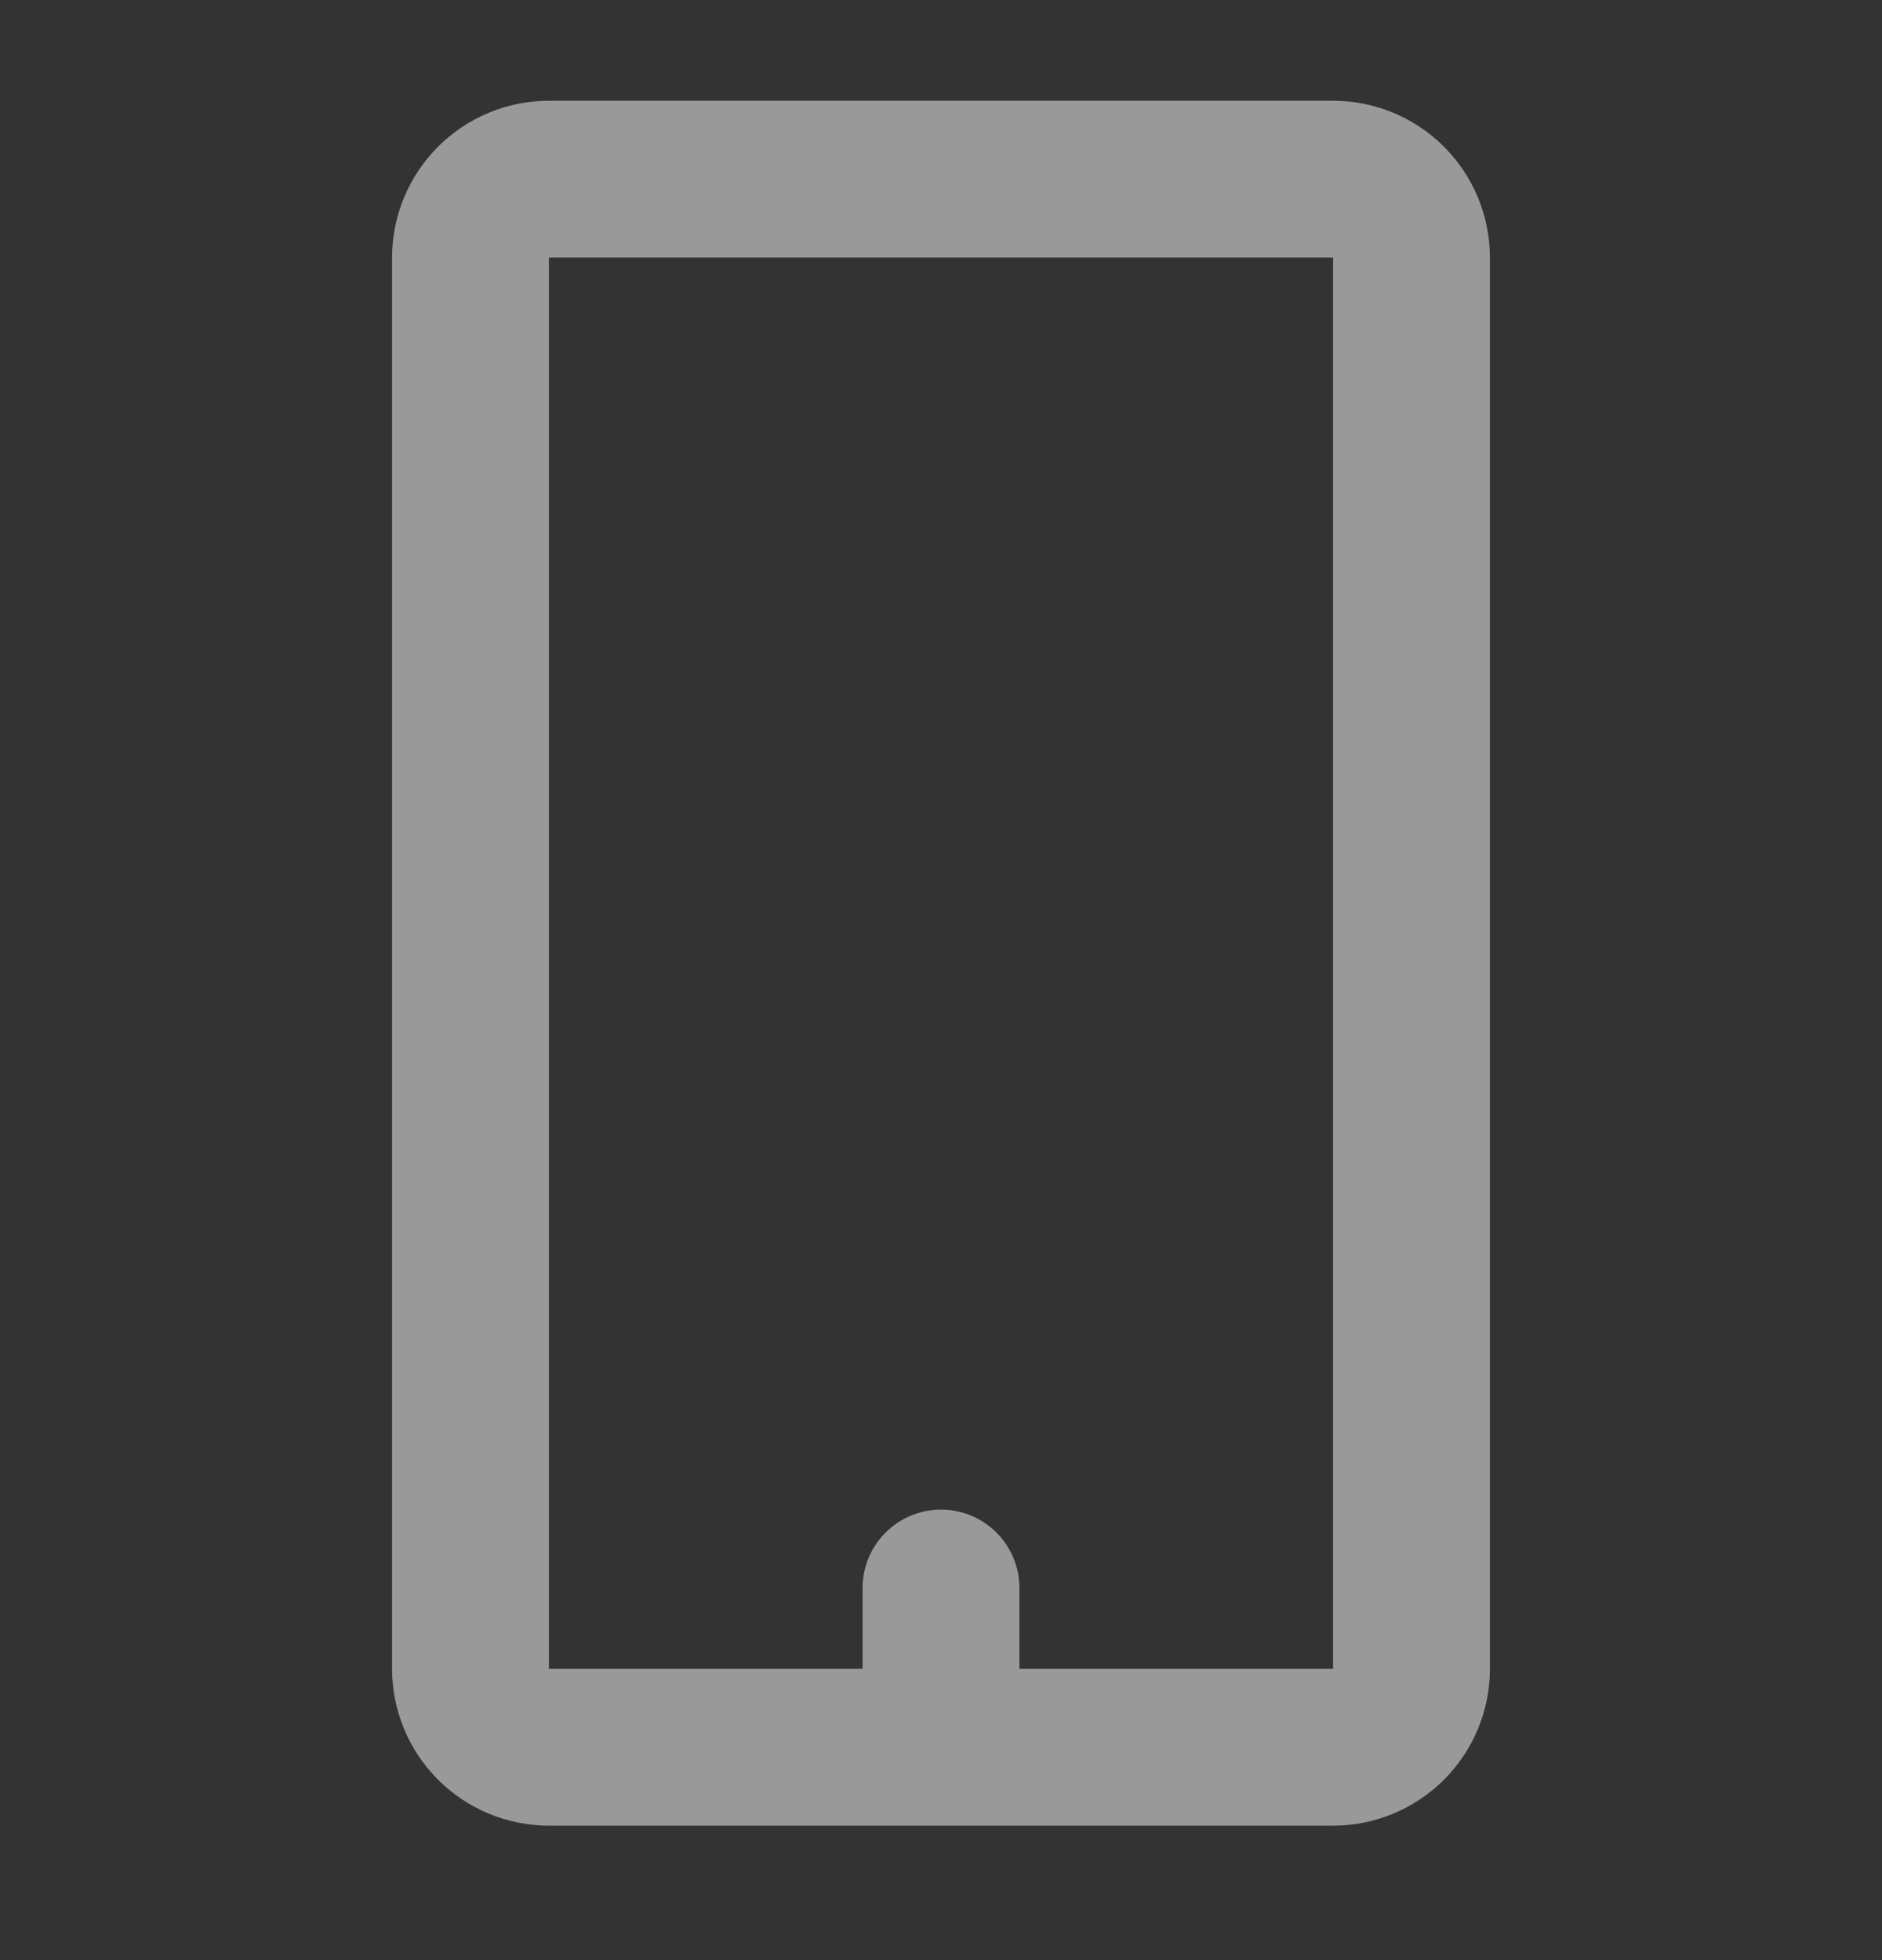 <svg width="24" height="25" viewBox="0 0 24 25" fill="none" xmlns="http://www.w3.org/2000/svg">
<rect x="0" y="0" width="24" height="25" fill="#333333" stroke="none"/>
<g opacity="0.5">
<path fill-rule="evenodd" clip-rule="evenodd" d="M17 23.285C17.53 23.285 18.039 23.074 18.414 22.699C18.789 22.324 19 21.816 19 21.285V3.285C19 2.755 18.789 2.246 18.414 1.871C18.039 1.496 17.53 1.285 17 1.285H7C6.47 1.285 5.961 1.496 5.586 1.871C5.211 2.246 5 2.755 5 3.285V21.285C5 21.816 5.211 22.324 5.586 22.699C5.961 23.074 6.47 23.285 7 23.285H17ZM11 21.285H7V3.285H17V21.285H13V20.254C13 19.989 12.895 19.735 12.707 19.547C12.52 19.36 12.265 19.254 12 19.254C11.735 19.254 11.48 19.36 11.293 19.547C11.105 19.735 11 19.989 11 20.254V21.285Z" fill="white"/>
</g>
</svg>
